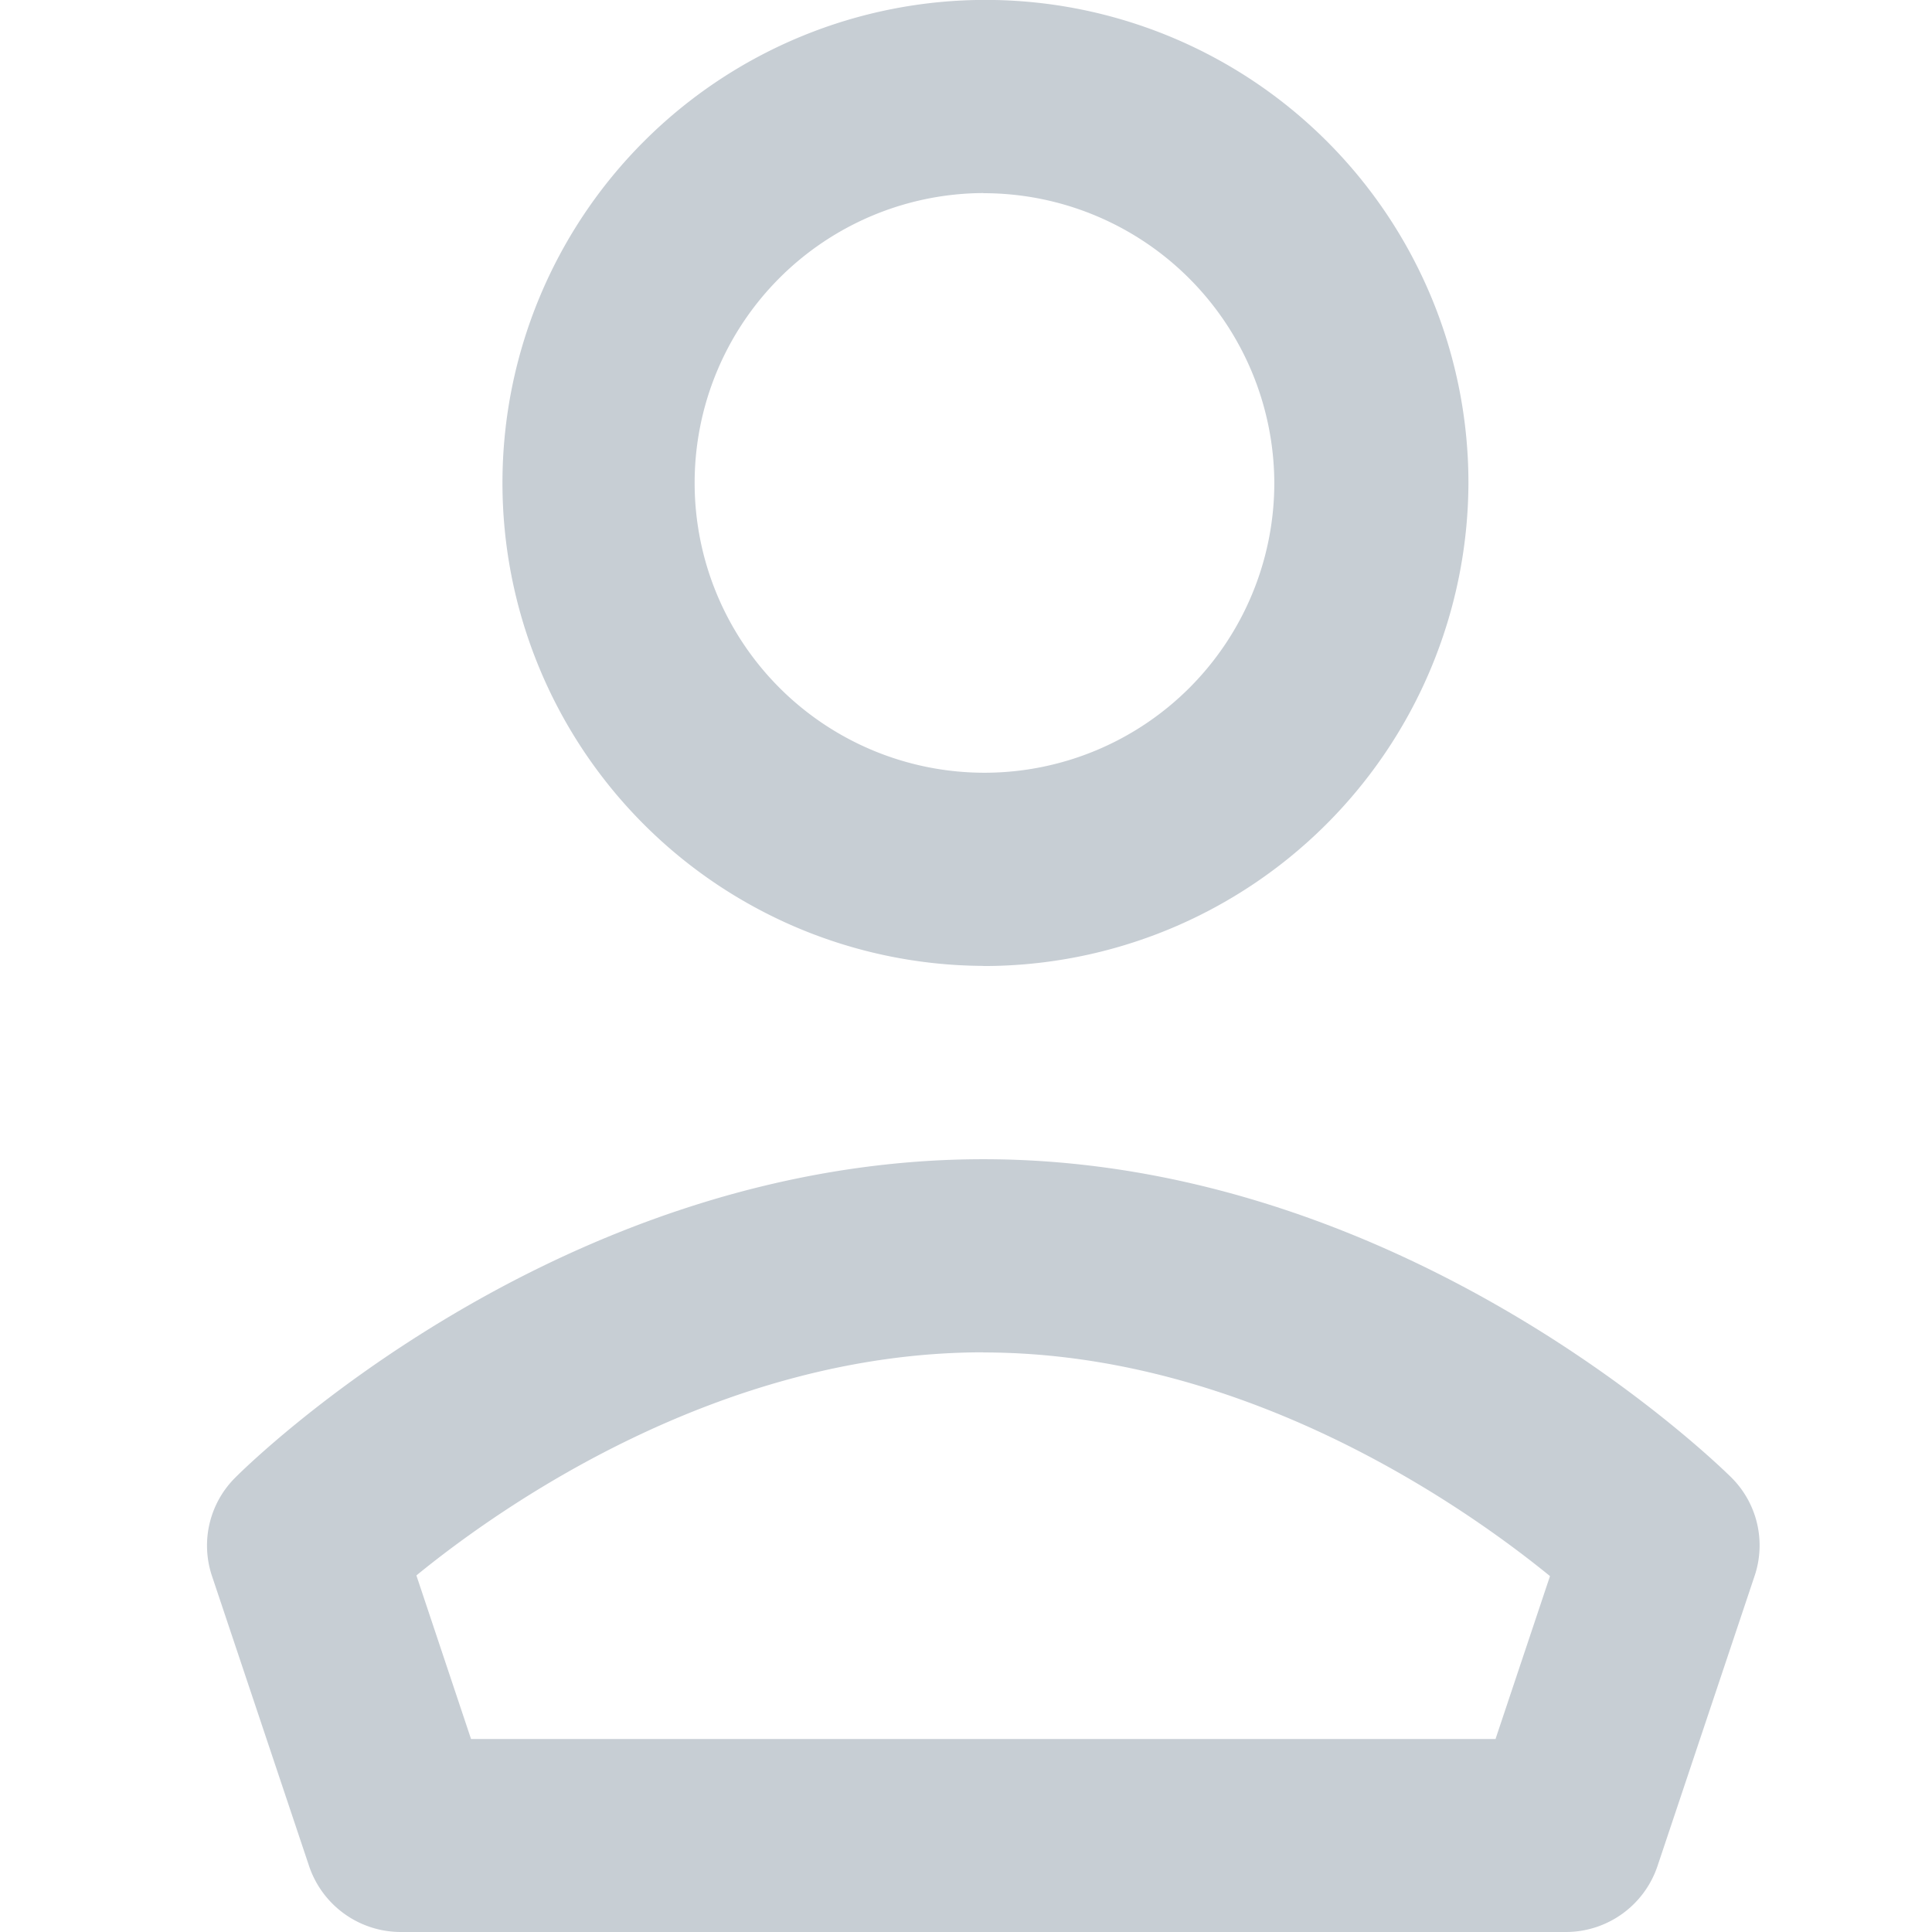 <svg xmlns="http://www.w3.org/2000/svg" width="43.661" height="43.661" viewBox="0 0 43.661 43.661">
  <defs>
    <style>
      .cls-1 {
        opacity: 0.51;
      }

      .cls-2 {
        fill: #919eab;
      }
    </style>
  </defs>
  <g id="Polaris-icon_Major_Mono_Customers" data-name="Polaris-icon/Major/Mono/Customers" class="cls-1">
    <path id="Shape" class="cls-2" d="M30.7,43.661H4.388a2.188,2.188,0,0,1-2.082-1.493L.114,35.62a2.165,2.165,0,0,1,.531-2.234c.293-.294,7.282-7.189,16.9-7.189,9.569,0,16.605,6.9,16.9,7.189a2.163,2.163,0,0,1,.527,2.234l-2.192,6.549A2.185,2.185,0,0,1,30.7,43.661Zm-13.157-13.1c-5.991,0-10.955,3.526-12.811,5.042L5.967,39.3H29.119l1.231-3.682C28.488,34.1,23.511,30.564,17.543,30.564Zm0-8.733A10.915,10.915,0,1,1,28.507,10.916,10.952,10.952,0,0,1,17.543,21.831Zm0-17.465a6.55,6.55,0,1,0,6.577,6.551A6.571,6.571,0,0,0,17.543,4.366Z" transform="translate(4.678)"/>
  </g>
</svg>
